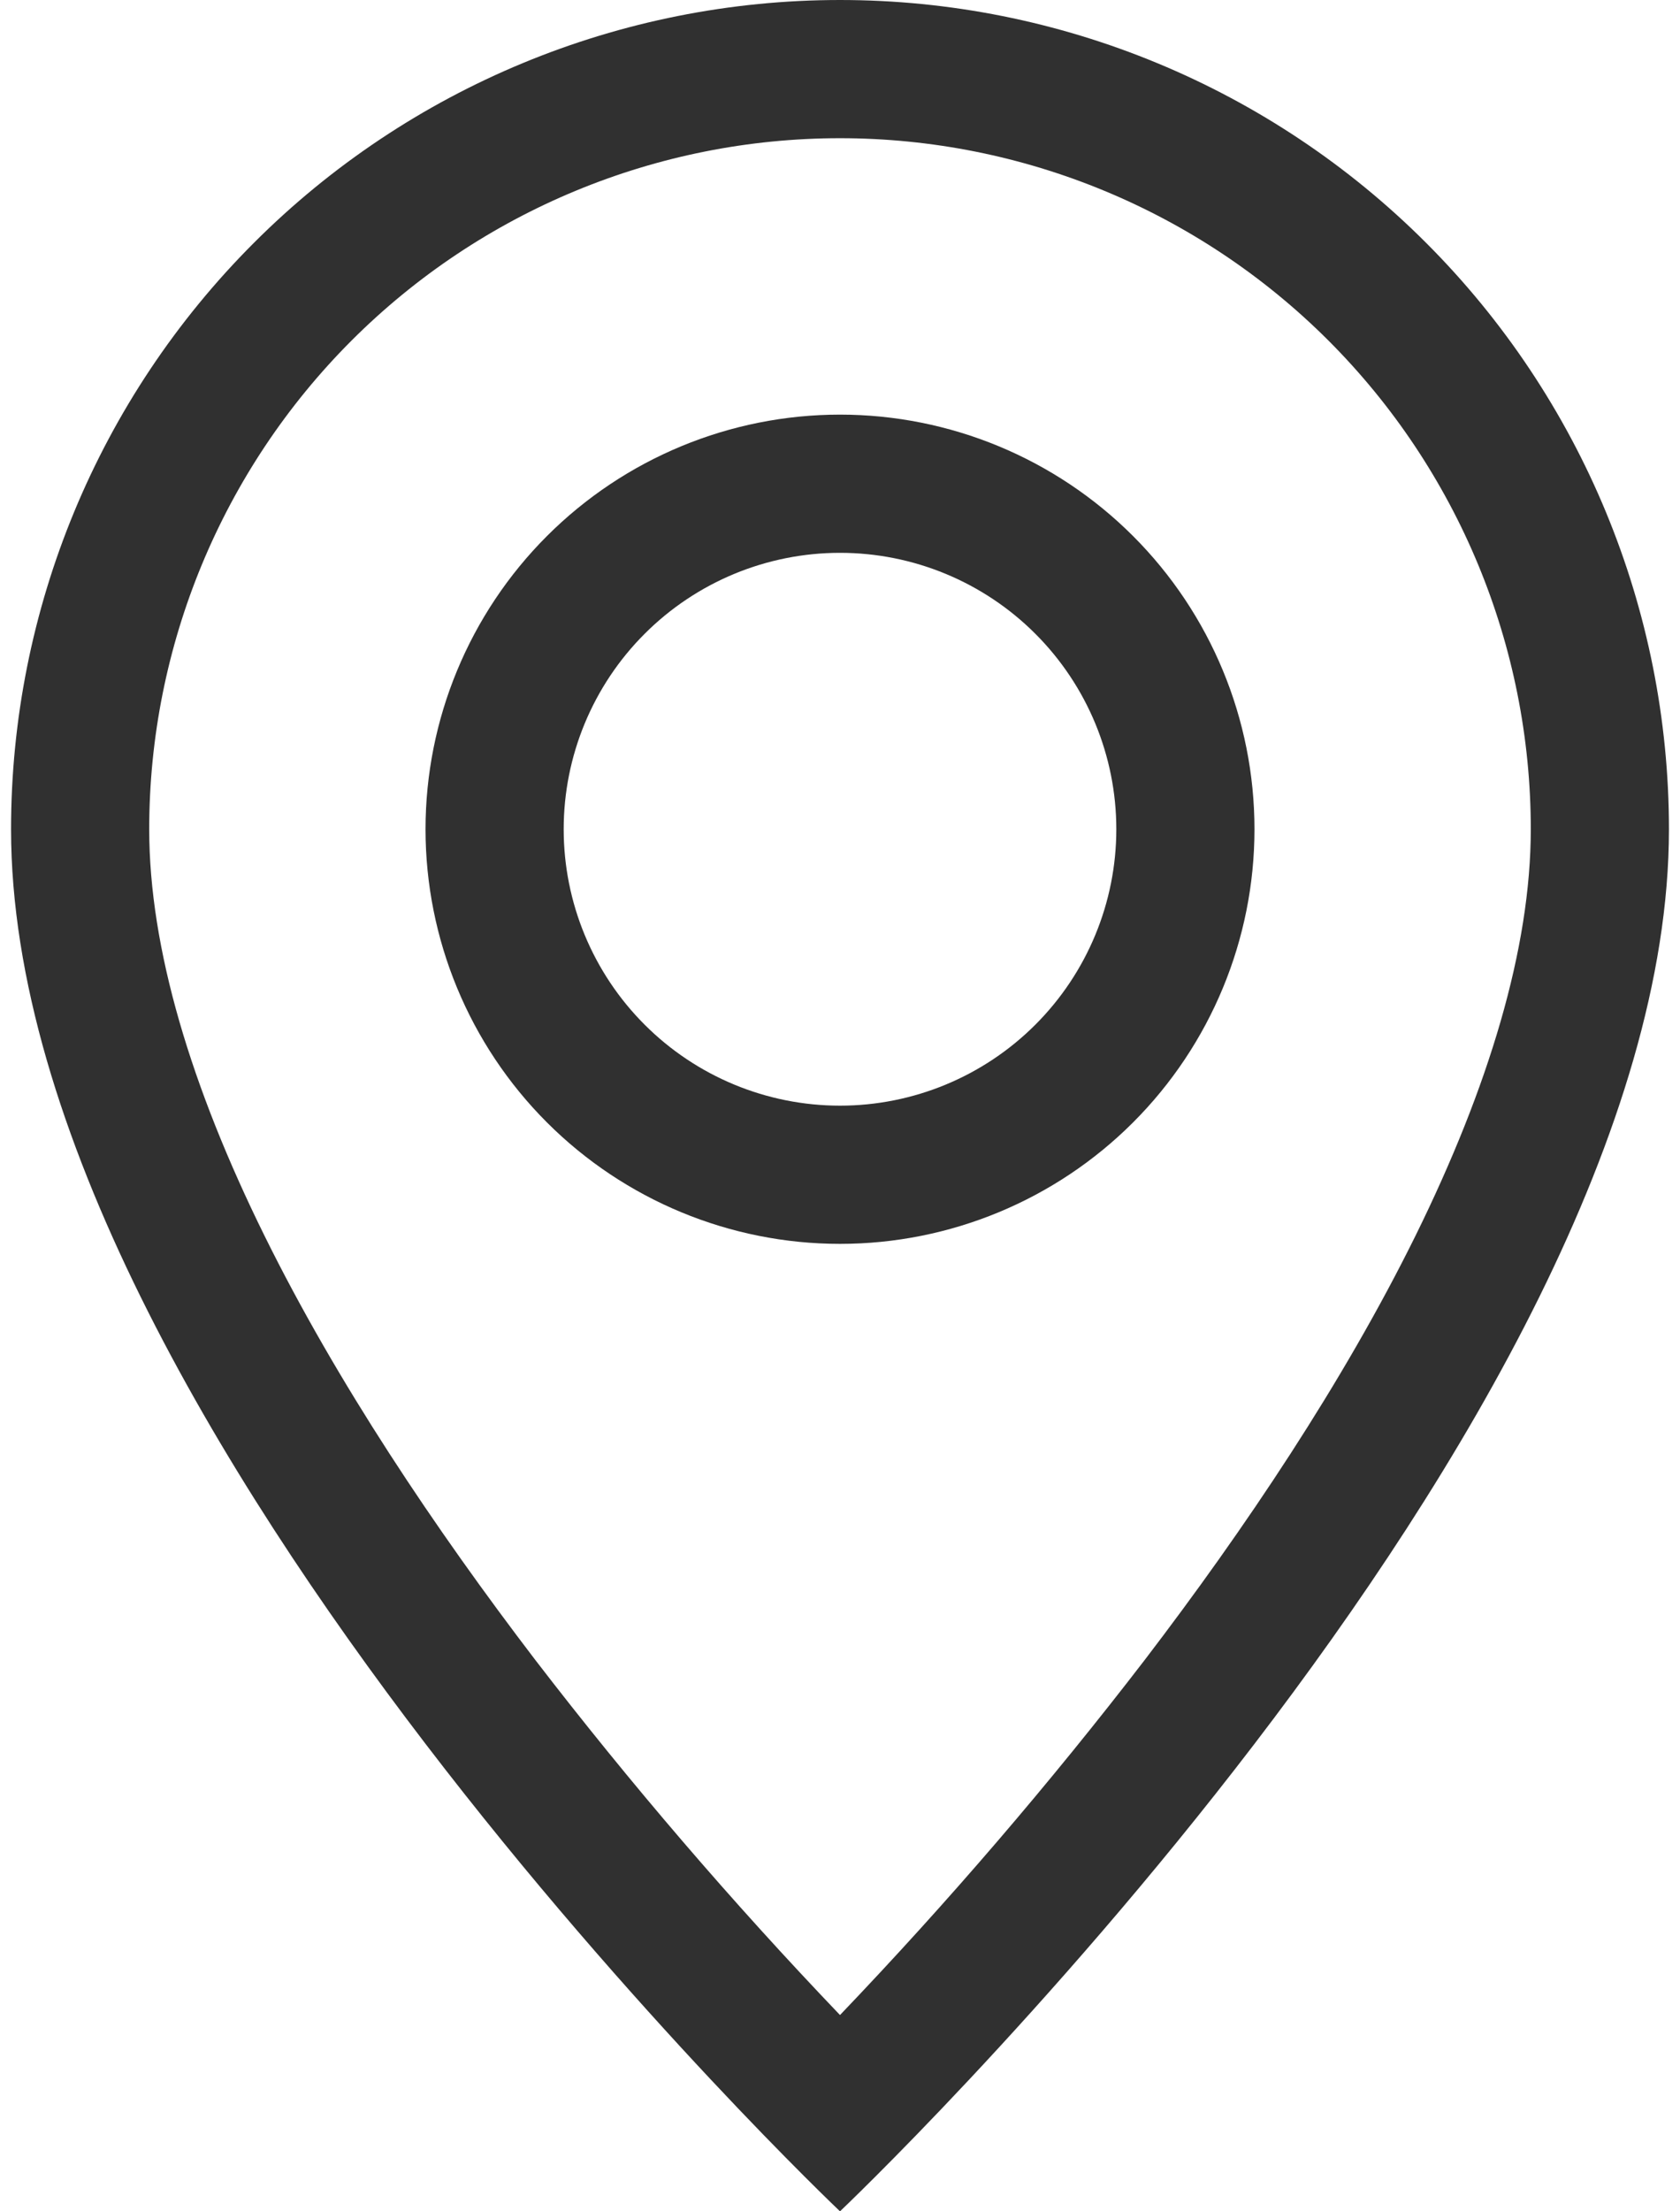 <svg width="38" height="50" viewBox="0 0 38 50" fill="none" xmlns="http://www.w3.org/2000/svg">
<path d="M32.019 27.938C30.381 31.256 28.163 34.562 25.894 37.531C23.742 40.33 21.44 43.011 19 45.562C16.56 43.011 14.258 40.33 12.106 37.531C9.838 34.562 7.619 31.256 5.981 27.938C4.325 24.584 3.375 21.444 3.375 18.75C3.375 14.606 5.021 10.632 7.951 7.701C10.882 4.771 14.856 3.125 19 3.125C23.144 3.125 27.118 4.771 30.049 7.701C32.979 10.632 34.625 14.606 34.625 18.75C34.625 21.444 33.672 24.584 32.019 27.938ZM19 50C19 50 37.75 32.231 37.75 18.75C37.75 13.777 35.775 9.008 32.258 5.492C28.742 1.975 23.973 0 19 0C14.027 0 9.258 1.975 5.742 5.492C2.225 9.008 0.25 13.777 0.25 18.75C0.25 32.231 19 50 19 50Z" fill="#303030"/>
<path d="M19 25C17.342 25 15.753 24.341 14.581 23.169C13.409 21.997 12.75 20.408 12.75 18.75C12.75 17.092 13.409 15.503 14.581 14.331C15.753 13.159 17.342 12.5 19 12.5C20.658 12.5 22.247 13.159 23.419 14.331C24.591 15.503 25.25 17.092 25.25 18.75C25.25 20.408 24.591 21.997 23.419 23.169C22.247 24.341 20.658 25 19 25ZM19 28.125C21.486 28.125 23.871 27.137 25.629 25.379C27.387 23.621 28.375 21.236 28.375 18.75C28.375 16.264 27.387 13.879 25.629 12.121C23.871 10.363 21.486 9.375 19 9.375C16.514 9.375 14.129 10.363 12.371 12.121C10.613 13.879 9.625 16.264 9.625 18.75C9.625 21.236 10.613 23.621 12.371 25.379C14.129 27.137 16.514 28.125 19 28.125Z" fill="#303030"/>
</svg>

